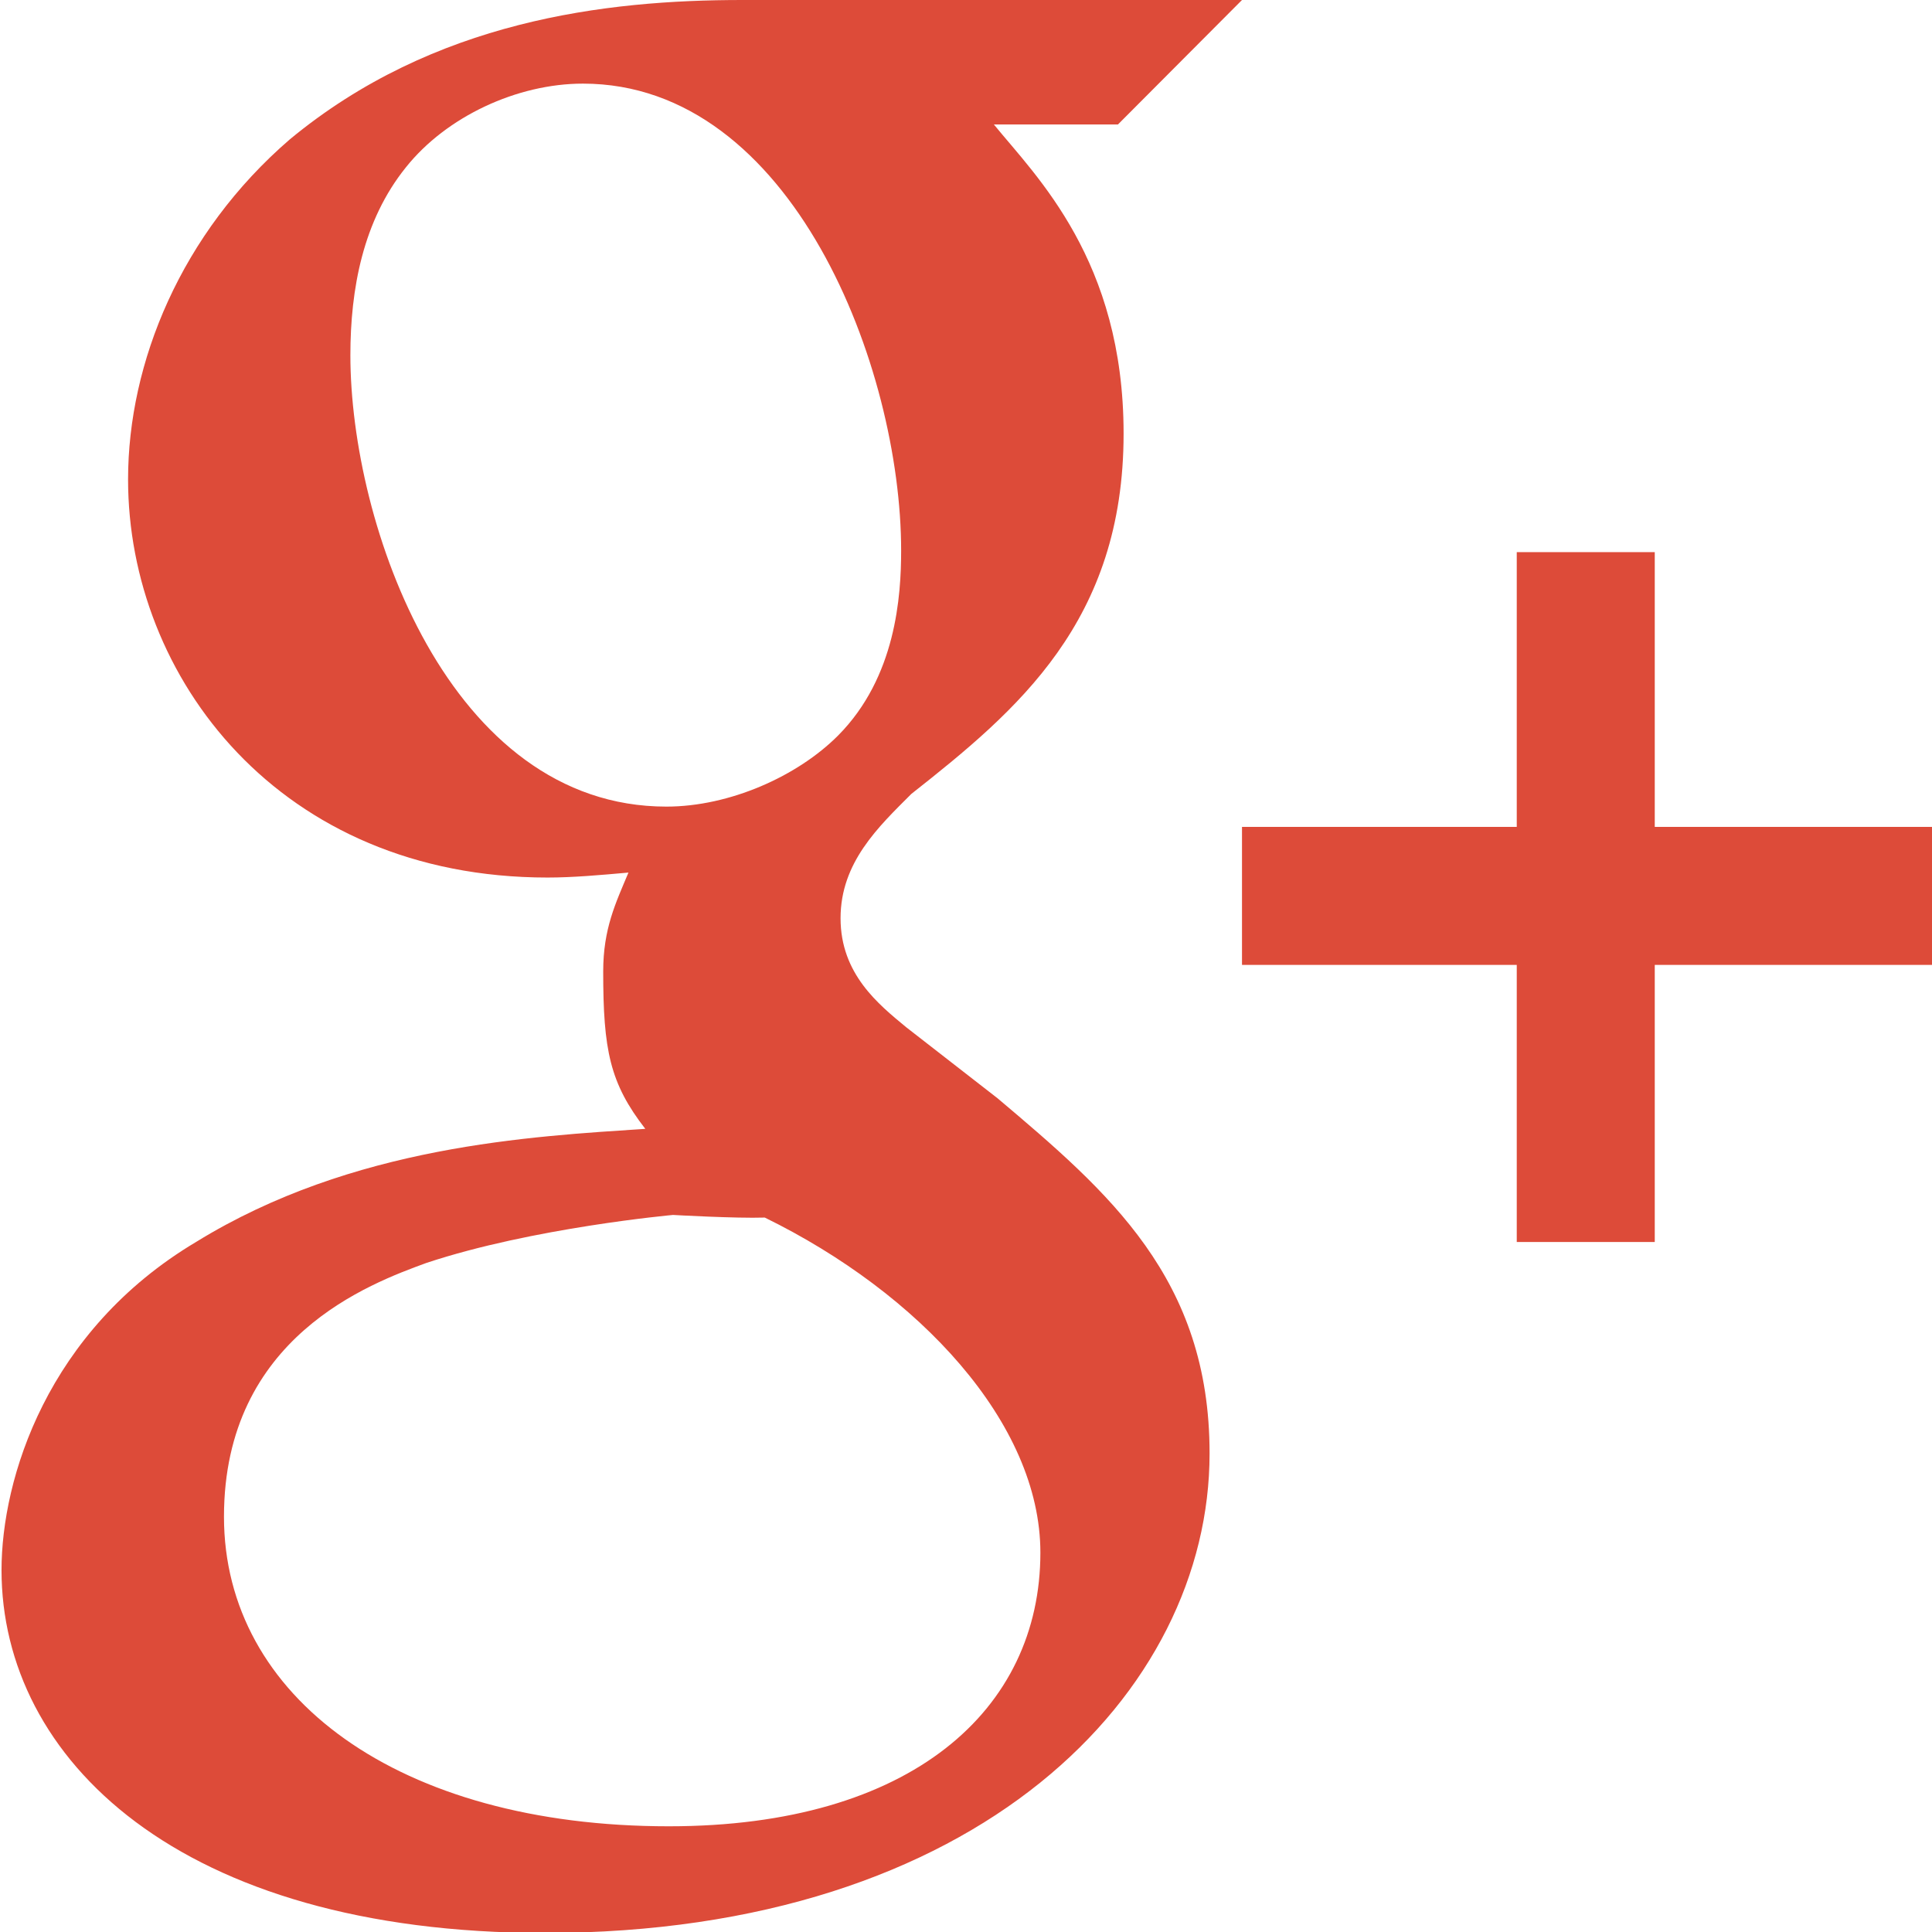<svg style="fill: #dd4b39" version="1.1" xmlns="http://www.w3.org/2000/svg" viewBox="0 0 14 14">
  <g>
    <path d="m7.228,7.958l-.661-.514c-.201-.166-.476-.386-.476-.79 0-.405 .275-.663 .513-.901 .769-.606 1.538-1.25 1.538-2.611 0-1.256-.632-1.862-.94-2.24h.899l.899-.902h-3.622c-.989,0-2.235,.147-3.278,1.01-.788,.68-1.172,1.618-1.172,2.464 0,1.433 1.098,2.885 3.04,2.885 .183,0 .384-.018 .586-.036-.092,.22-.183,.405-.183,.717 0,.569 .048,.809 .305,1.14-.824,.055-2.119,.12-3.254,.819-1.082,.644-1.411,1.717-1.411,2.379 0,1.361 1.281,2.629 3.938,2.629 3.149,0 4.816-1.747 4.816-3.474 .001-1.269-.731-1.894-1.537-2.575zm-4.689-5.384c0-.479 .091-.975 .402-1.361 .293-.368 .806-.607 1.283-.607 1.519,0 2.306,2.06 2.306,3.383 0,.33-.037,.918-.457,1.341-.294,.295-.786,.515-1.244,.515-1.575,0-2.29-2.041-2.29-3.271zm2.308,10.66c-1.96,0-3.224-.938-3.224-2.243s1.063-1.691 1.466-1.839c.77-.256 1.788-.348 1.788-.348s.456,.026 .665,.019c1.115,.546 1.997,1.487 1.997,2.428 0,1.138-.935,1.983-2.692,1.983z"></path>
    <polygon points="14,5.992 11.991,5.992 11.991,4.001 10.991,4.001 10.991,5.992 9,5.992 9,6.992 10.991,6.992 10.991,9 11.991,9 11.991,6.992 14,6.992 "></polygon>
  </g>
</svg>